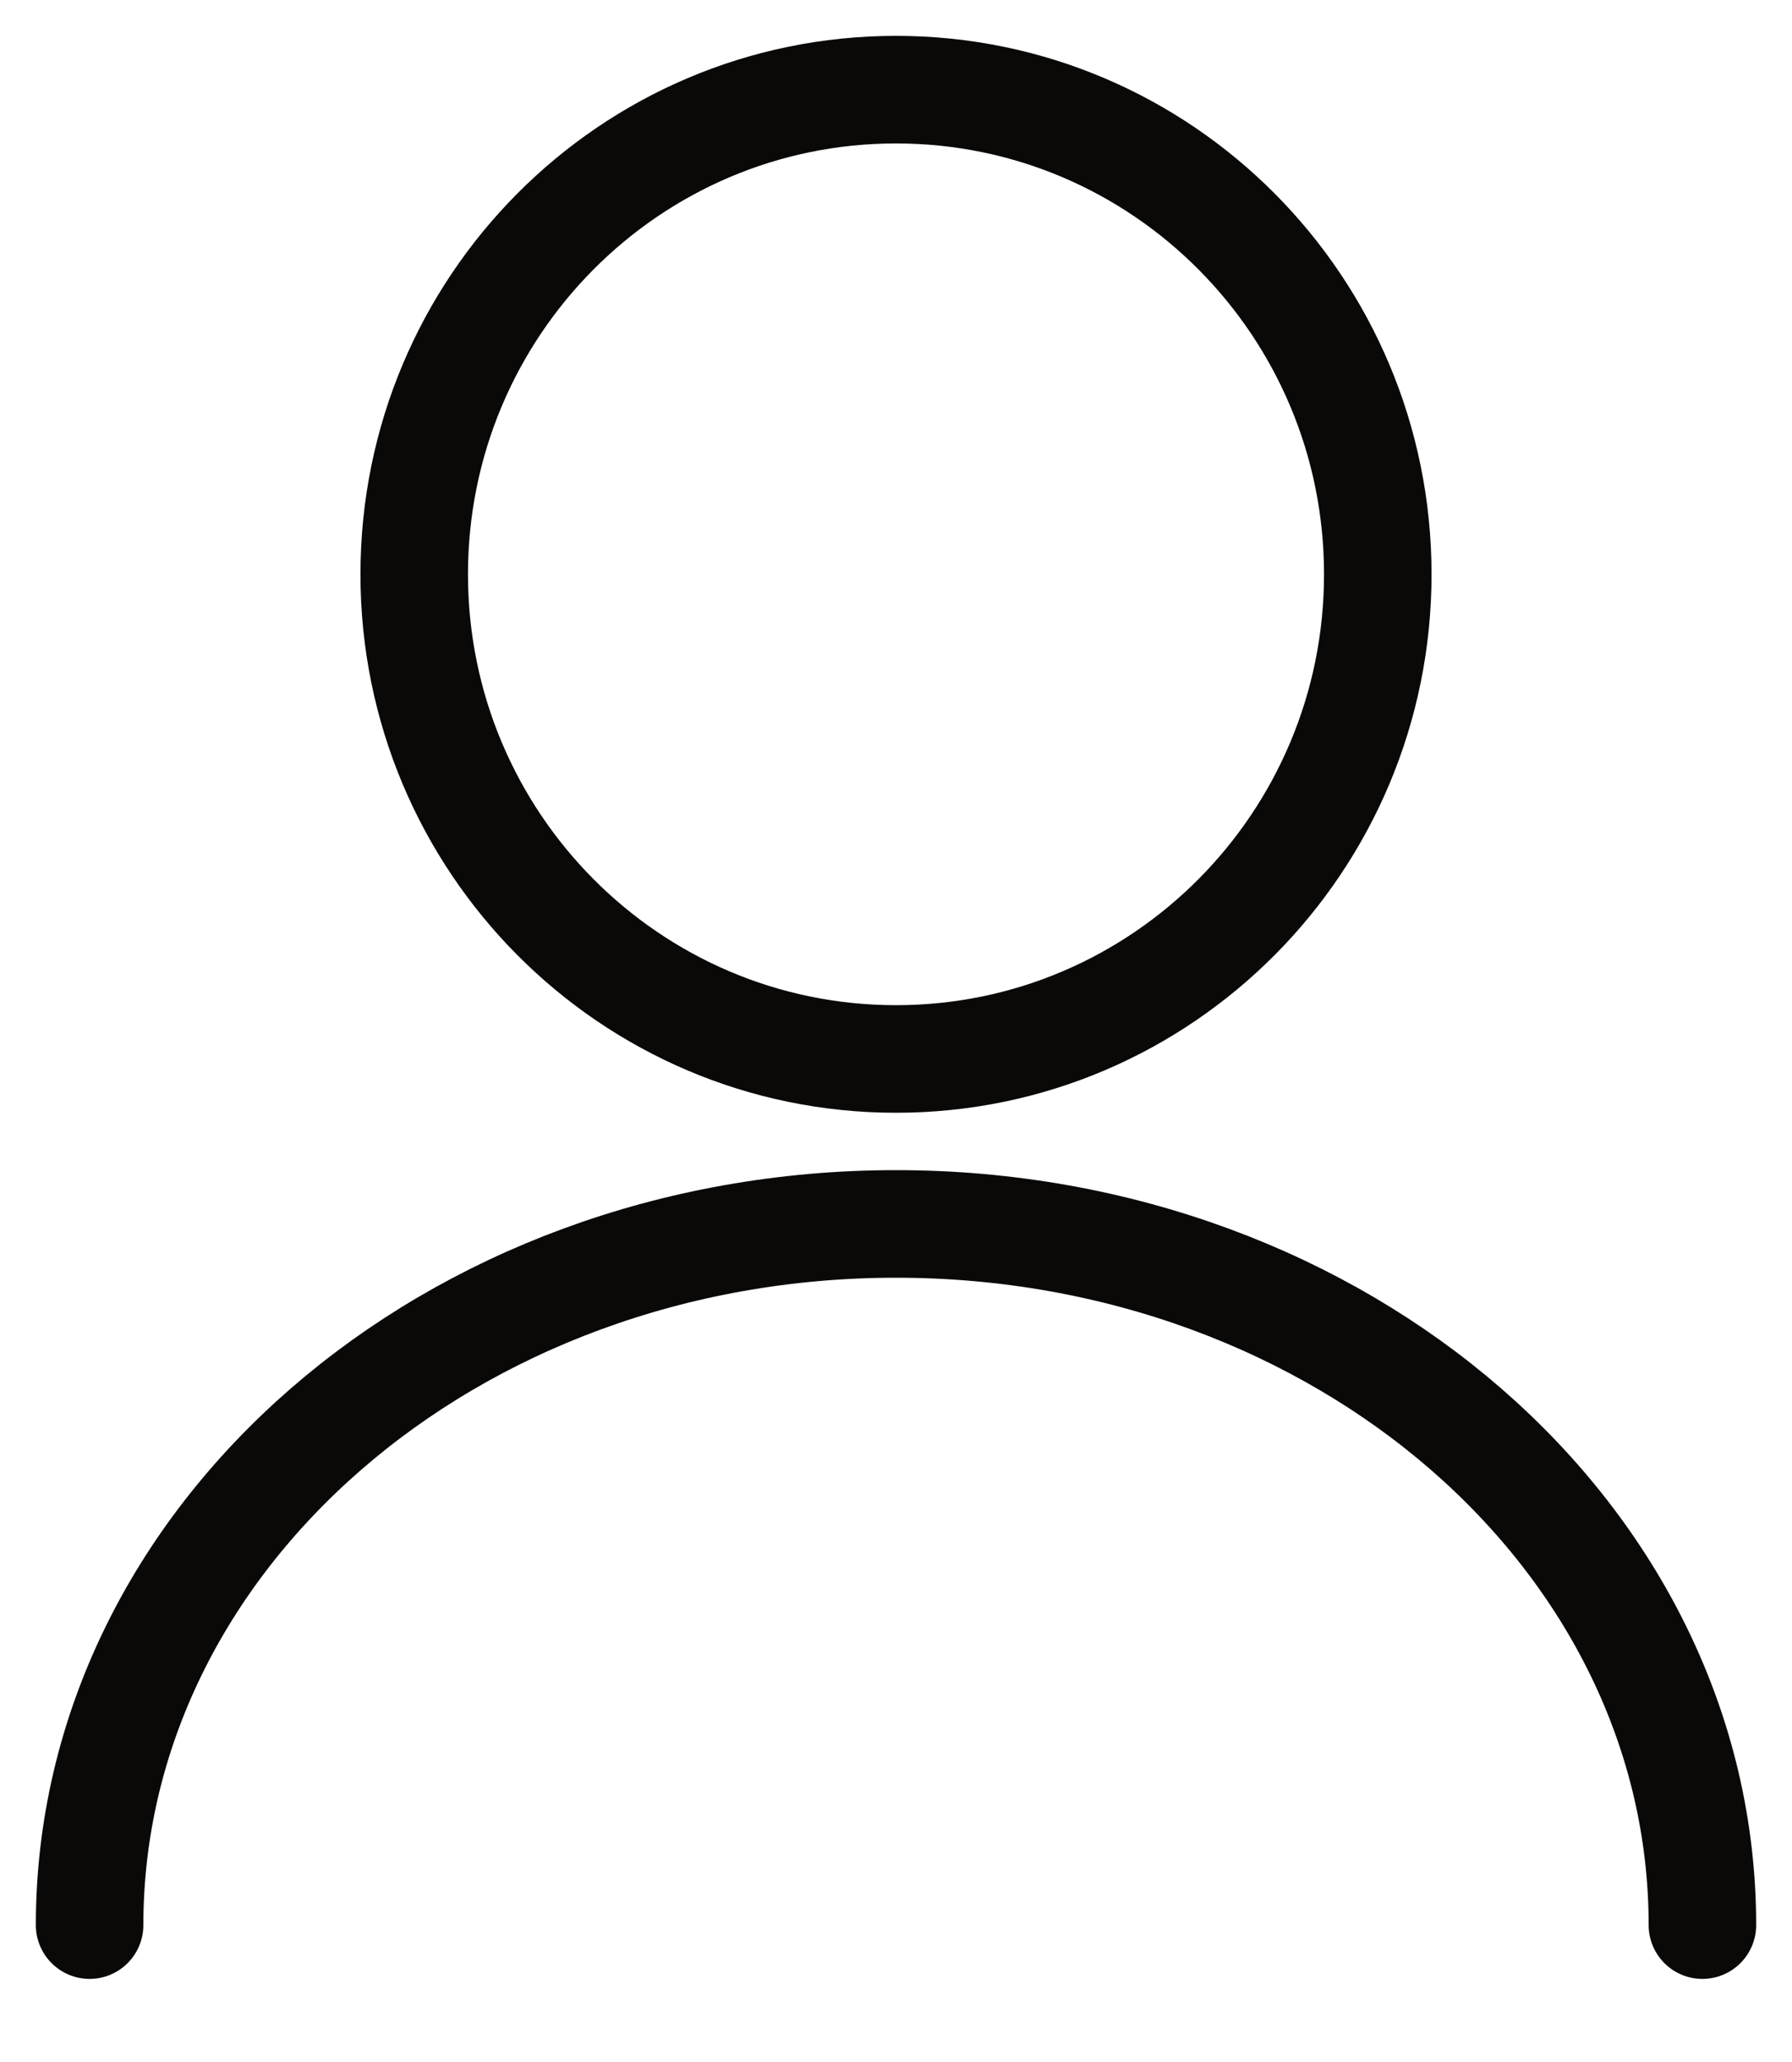 <svg width="20" height="23" viewBox="0 0 20 23" fill="none" xmlns="http://www.w3.org/2000/svg">
<path d="M10 11.812C12.97 11.812 15.377 9.391 15.377 6.406C15.377 3.42 12.97 1 10 1C7.03 1 4.623 3.42 4.623 6.406C4.623 9.391 7.03 11.812 10 11.812Z" stroke="#0A0908" stroke-width="1.2"/>
<path d="M19 21.473C19 17.154 14.971 13.652 10 13.652C5.029 13.652 1 17.154 1 21.473" stroke="#0A0908" stroke-width="1.2" stroke-linecap="round"/>
</svg>
